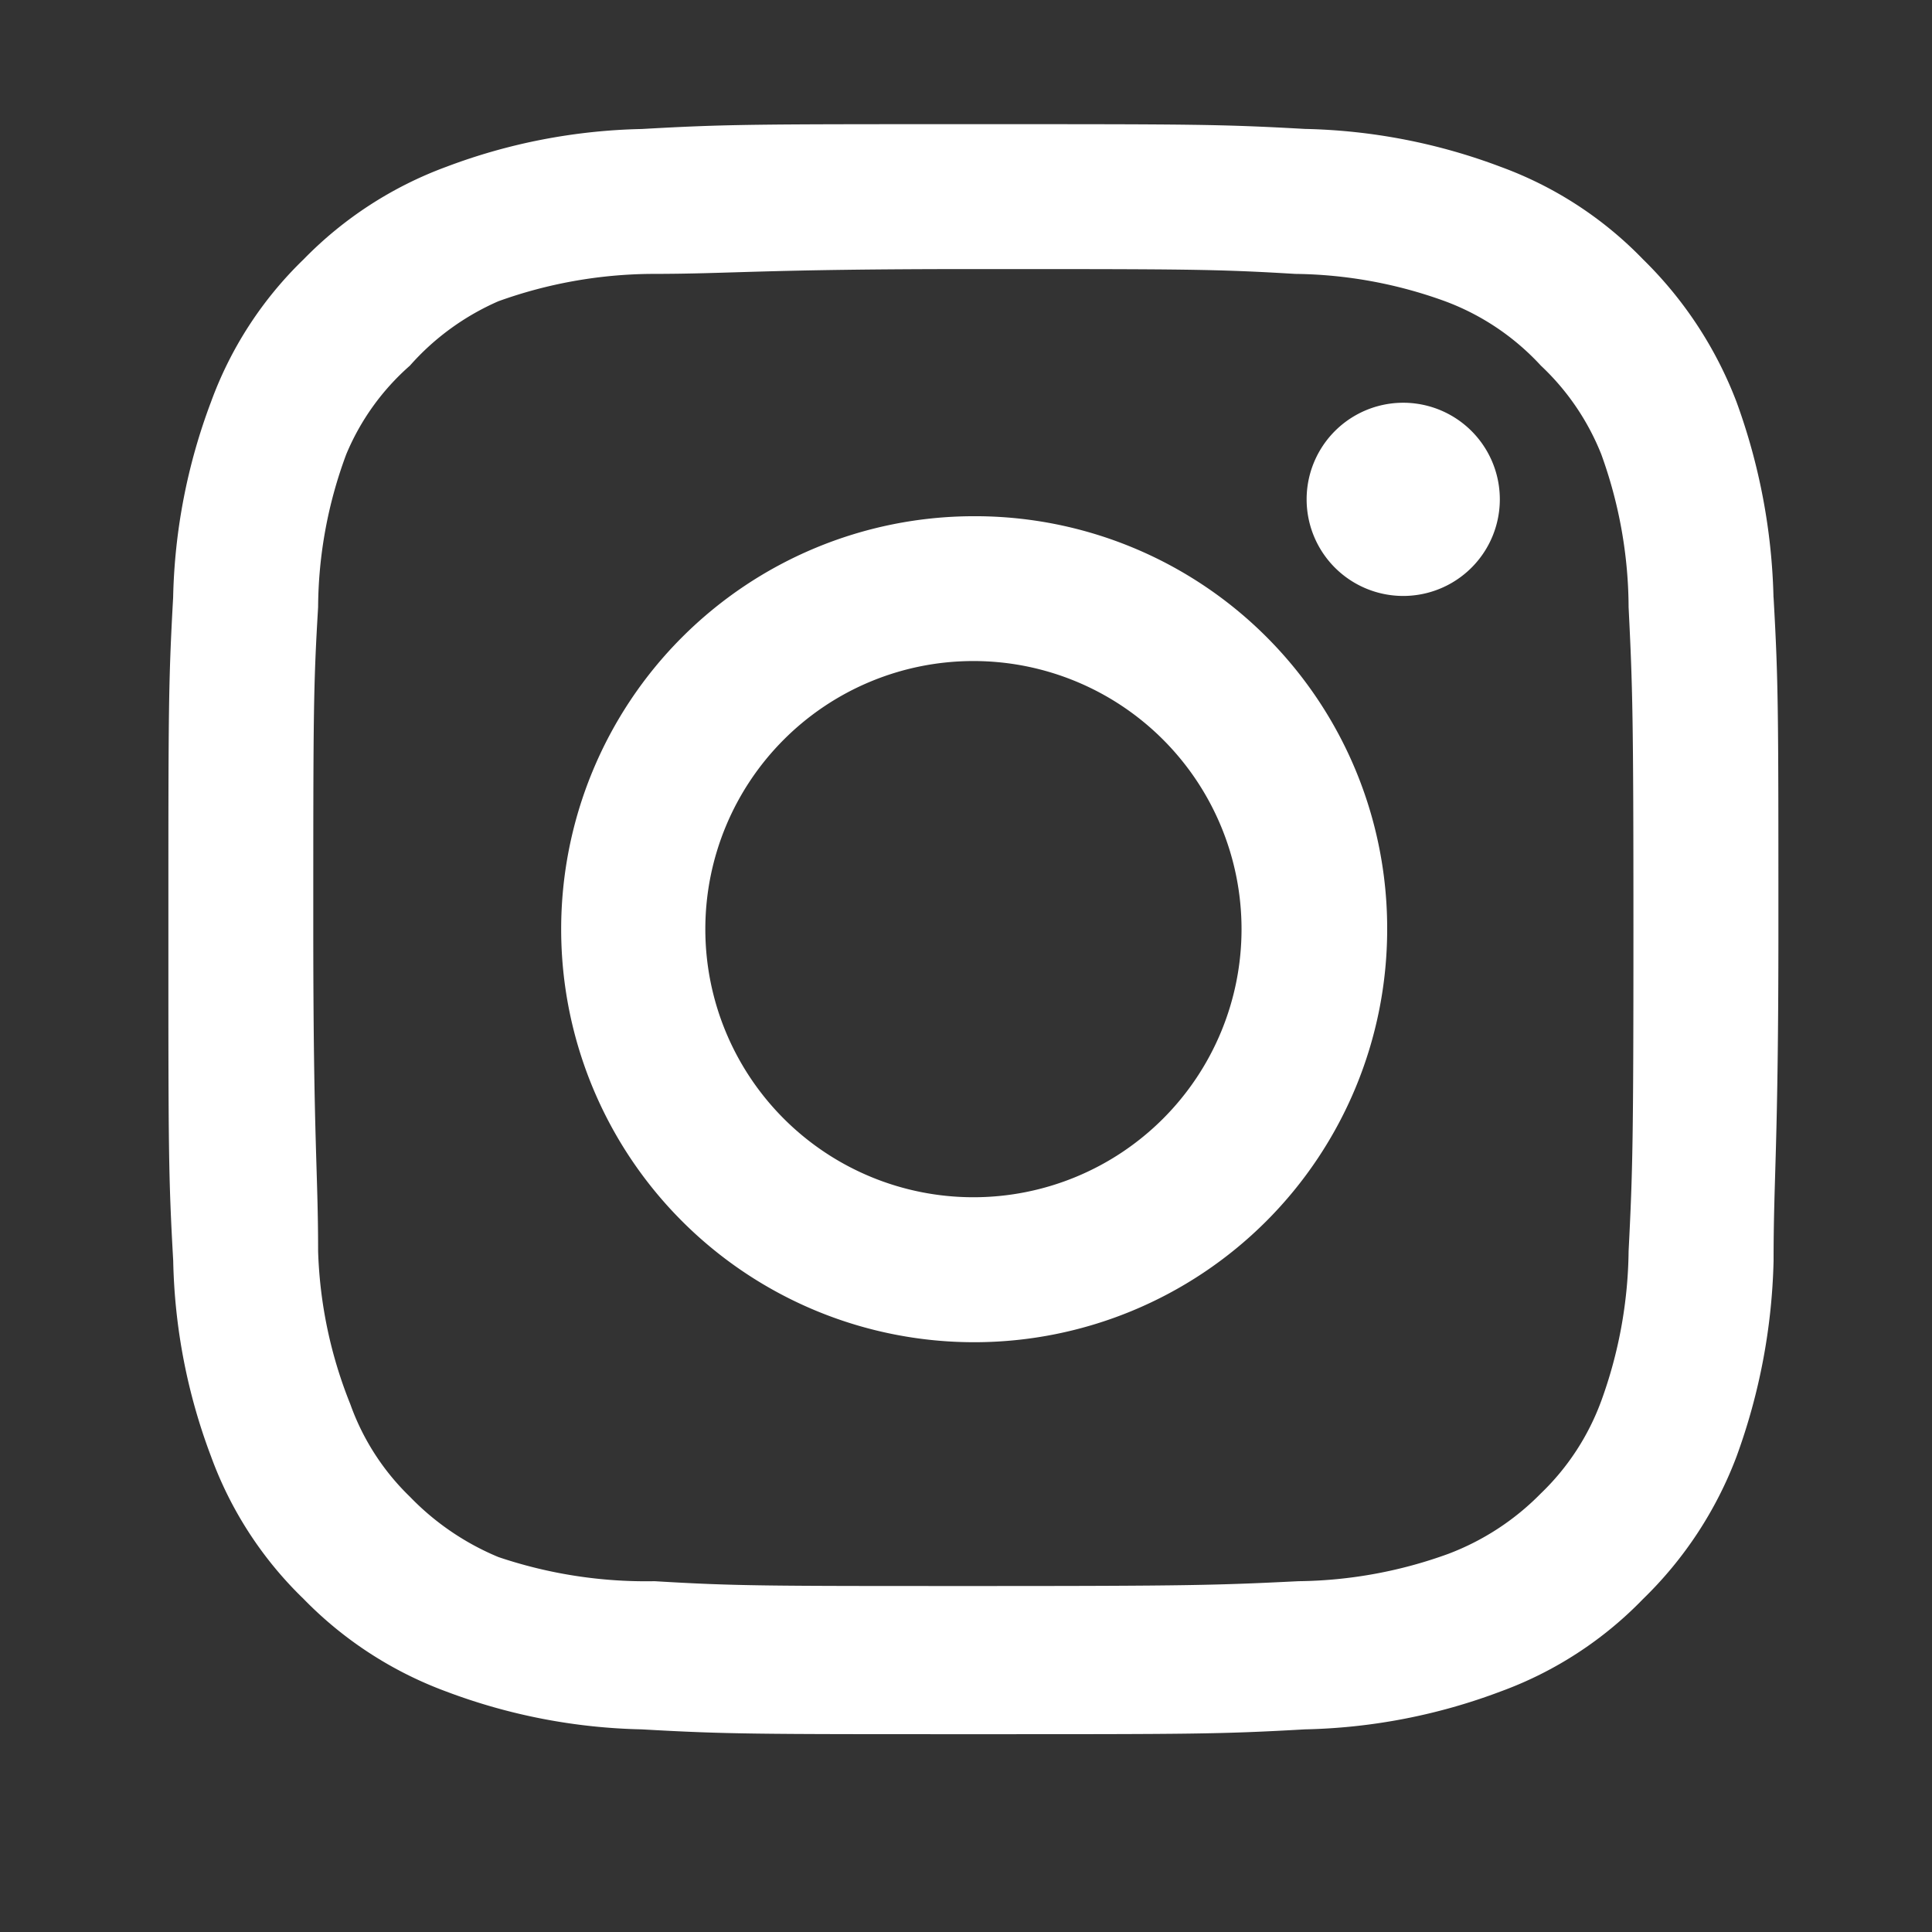 <svg width="26" height="26" fill="none" xmlns="http://www.w3.org/2000/svg"><rect width="100%" height="100%" fill="#333333" stroke="none"/><path d="M18.884 5.42a1.3 1.3 0 1 0 0 2.6 1.3 1.3 0 0 0 0-2.6Zm4.983 2.62a8.224 8.224 0 0 0-.498-2.632 5.352 5.352 0 0 0-1.257-1.917 5.092 5.092 0 0 0-1.917-1.246 7.908 7.908 0 0 0-2.633-.51c-1.148-.064-1.516-.064-4.463-.064s-3.315 0-4.463.065c-.9.019-1.79.19-2.633.51A5.178 5.178 0 0 0 4.086 3.49 5.092 5.092 0 0 0 2.84 5.408a7.909 7.909 0 0 0-.51 2.633c-.064 1.148-.064 1.517-.064 4.463 0 2.947 0 3.315.065 4.464.018.9.19 1.79.509 2.632.264.725.69 1.381 1.246 1.918a5.18 5.18 0 0 0 1.917 1.245 7.91 7.91 0 0 0 2.633.51c1.148.065 1.516.065 4.463.065s3.315 0 4.463-.065a7.91 7.91 0 0 0 2.633-.51 5.092 5.092 0 0 0 1.917-1.245A5.256 5.256 0 0 0 23.37 19.6a8.224 8.224 0 0 0 .498-2.632c0-1.149.065-1.517.065-4.464 0-2.946 0-3.315-.065-4.463Zm-1.95 8.798a6.078 6.078 0 0 1-.368 2.015c-.173.471-.45.897-.813 1.245a3.456 3.456 0 0 1-1.245.813 6.078 6.078 0 0 1-2.015.368c-1.084.054-1.484.065-4.334.065-2.849 0-3.25 0-4.333-.065a6.205 6.205 0 0 1-2.102-.325 3.542 3.542 0 0 1-1.191-.812 3.25 3.25 0 0 1-.802-1.246 6.002 6.002 0 0 1-.433-2.058c0-1.084-.065-1.485-.065-4.334 0-2.849 0-3.25.065-4.333.004-.703.133-1.4.379-2.058a3.25 3.25 0 0 1 .856-1.192c.329-.373.736-.668 1.191-.867a6.208 6.208 0 0 1 2.059-.368c1.083 0 1.484-.065 4.333-.065 2.85 0 3.25 0 4.333.065a6.077 6.077 0 0 1 2.015.368c.493.183.934.48 1.29.867.355.333.632.74.812 1.192.24.66.365 1.356.368 2.058.054 1.083.065 1.484.065 4.333 0 2.85-.01 3.25-.065 4.334ZM13.1 6.947a5.558 5.558 0 1 0 5.568 5.557A5.546 5.546 0 0 0 13.1 6.947Zm0 9.165a3.608 3.608 0 1 1 0-7.216 3.608 3.608 0 0 1 0 7.216Z" fill="#fff"/></svg>